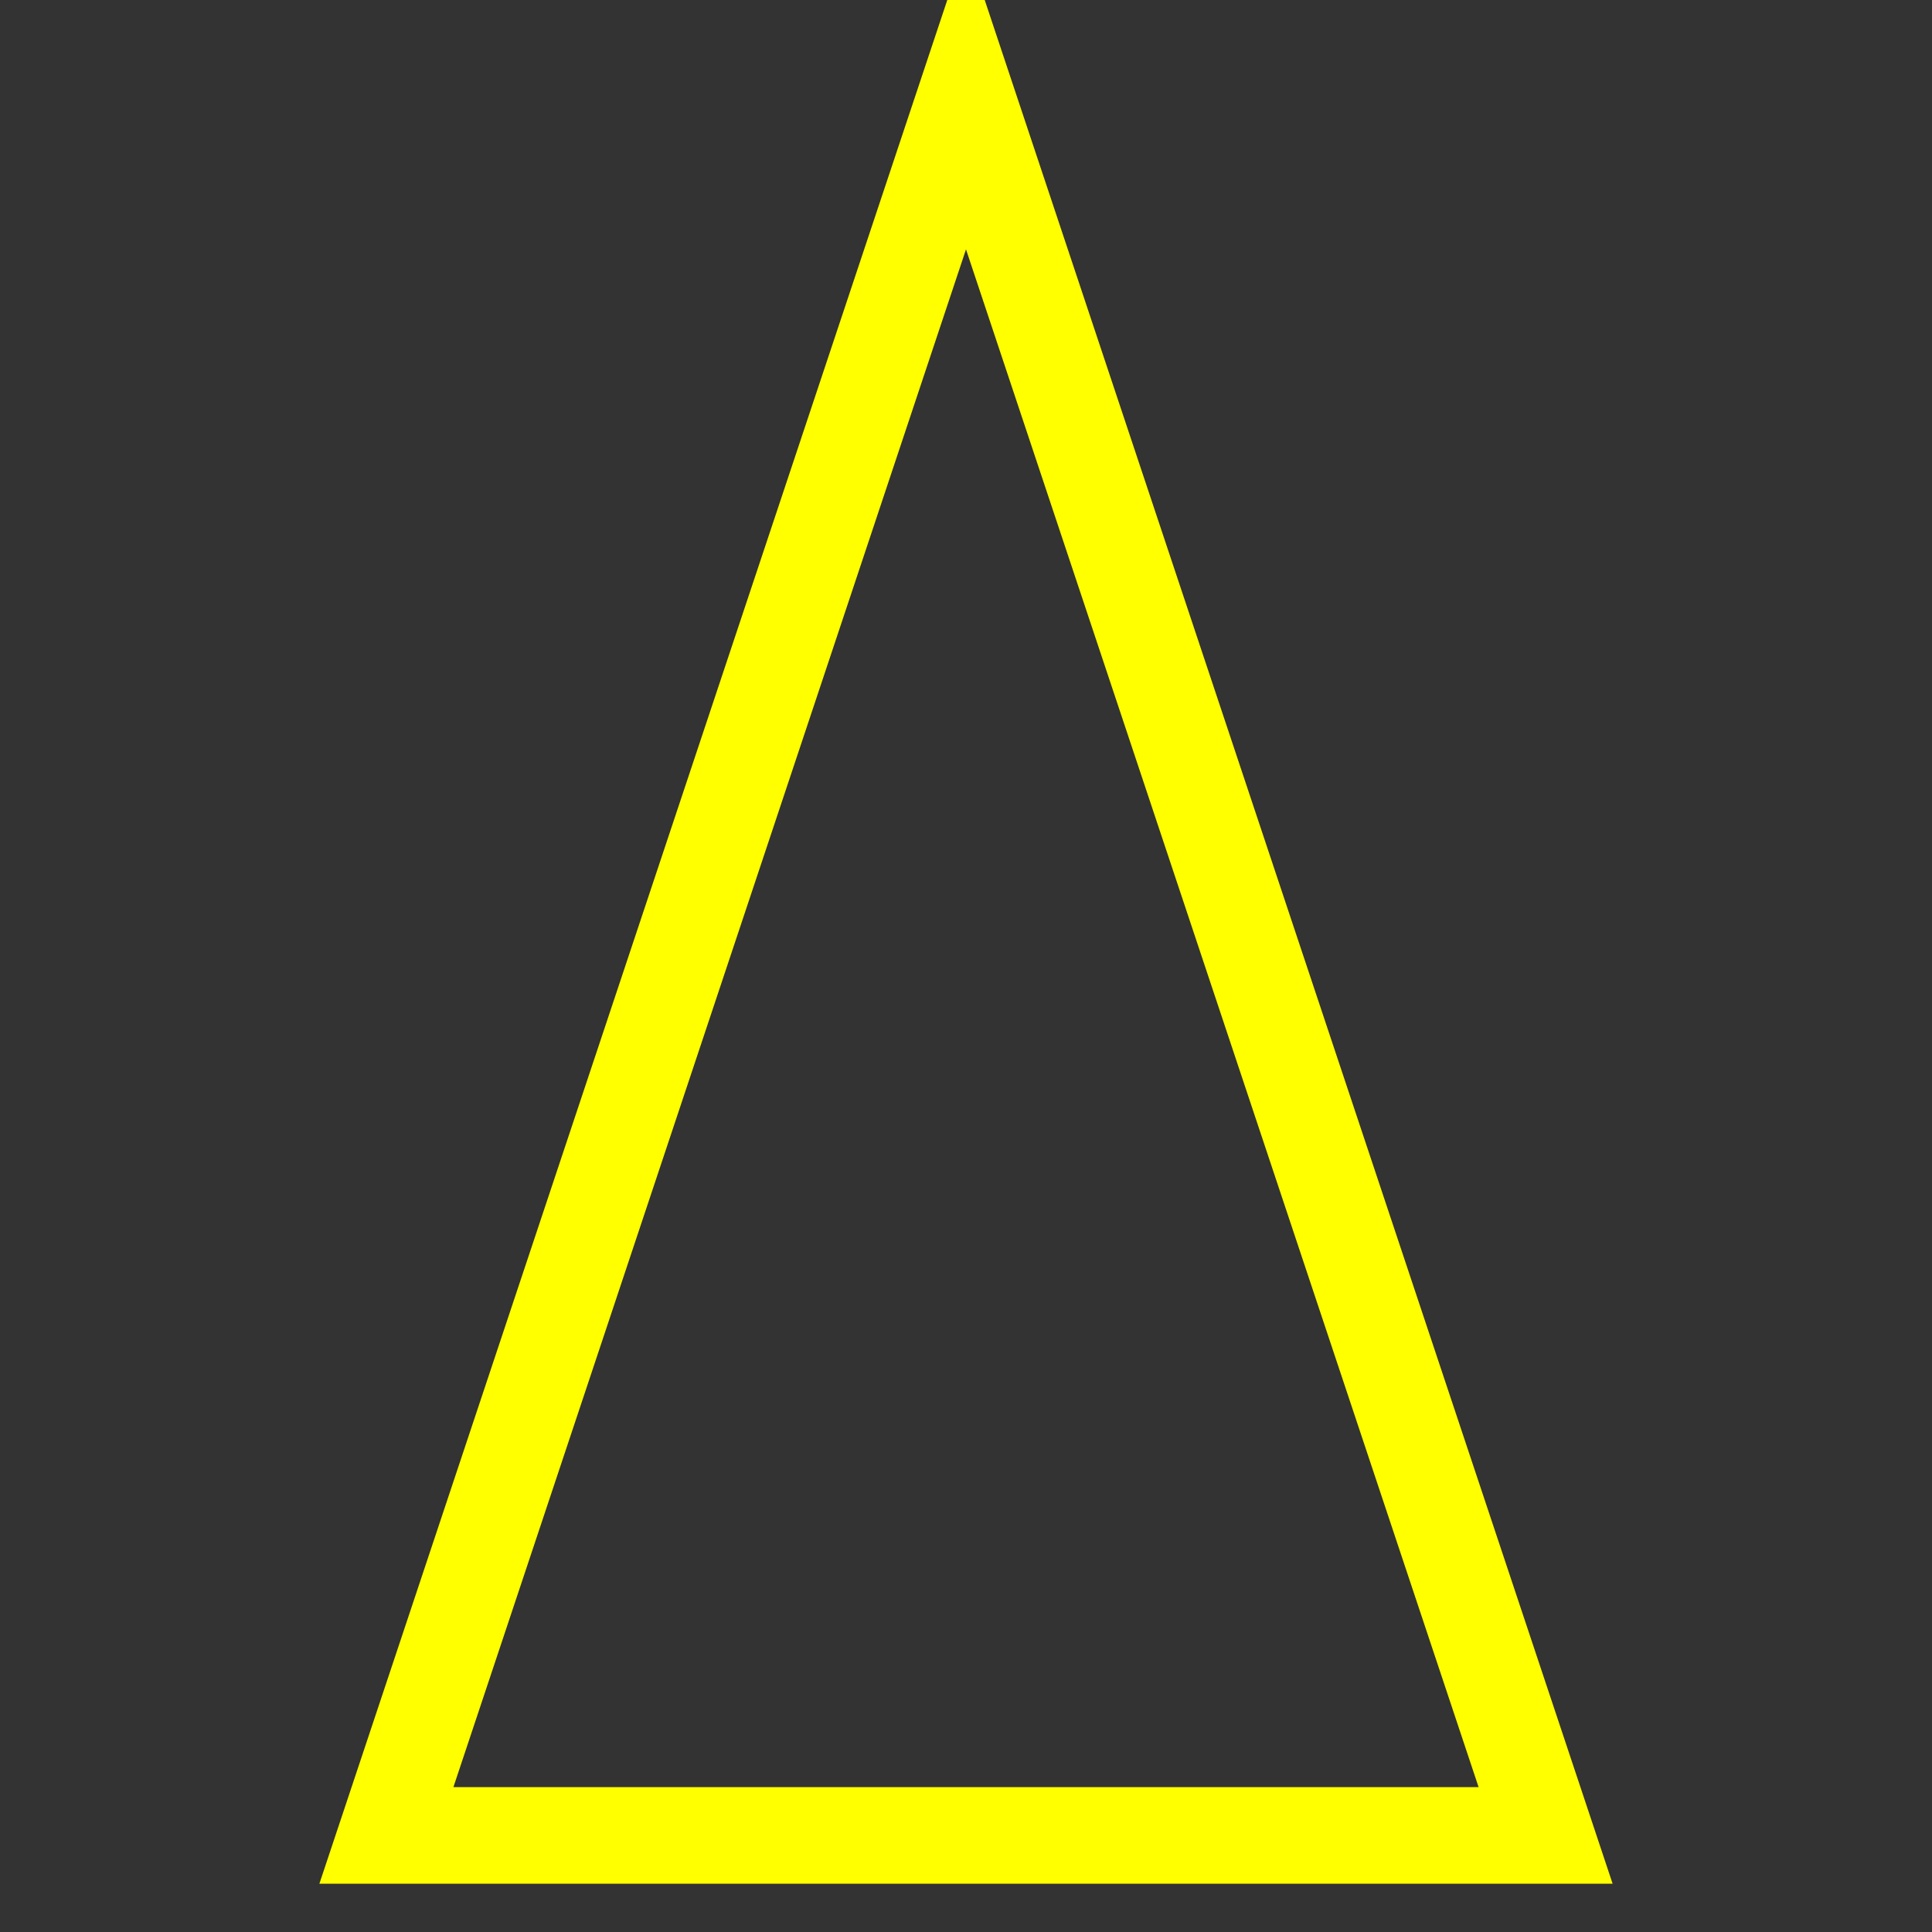 <svg width="200" height="200" xmlns="http://www.w3.org/2000/svg">
  <rect width="100%" height="100%" fill="#333333" stroke="none"/>
  <path d="M100,10 L40,190 L160,190 Z" stroke="#ffff00" stroke-width="10" fill="none" />
</svg>
